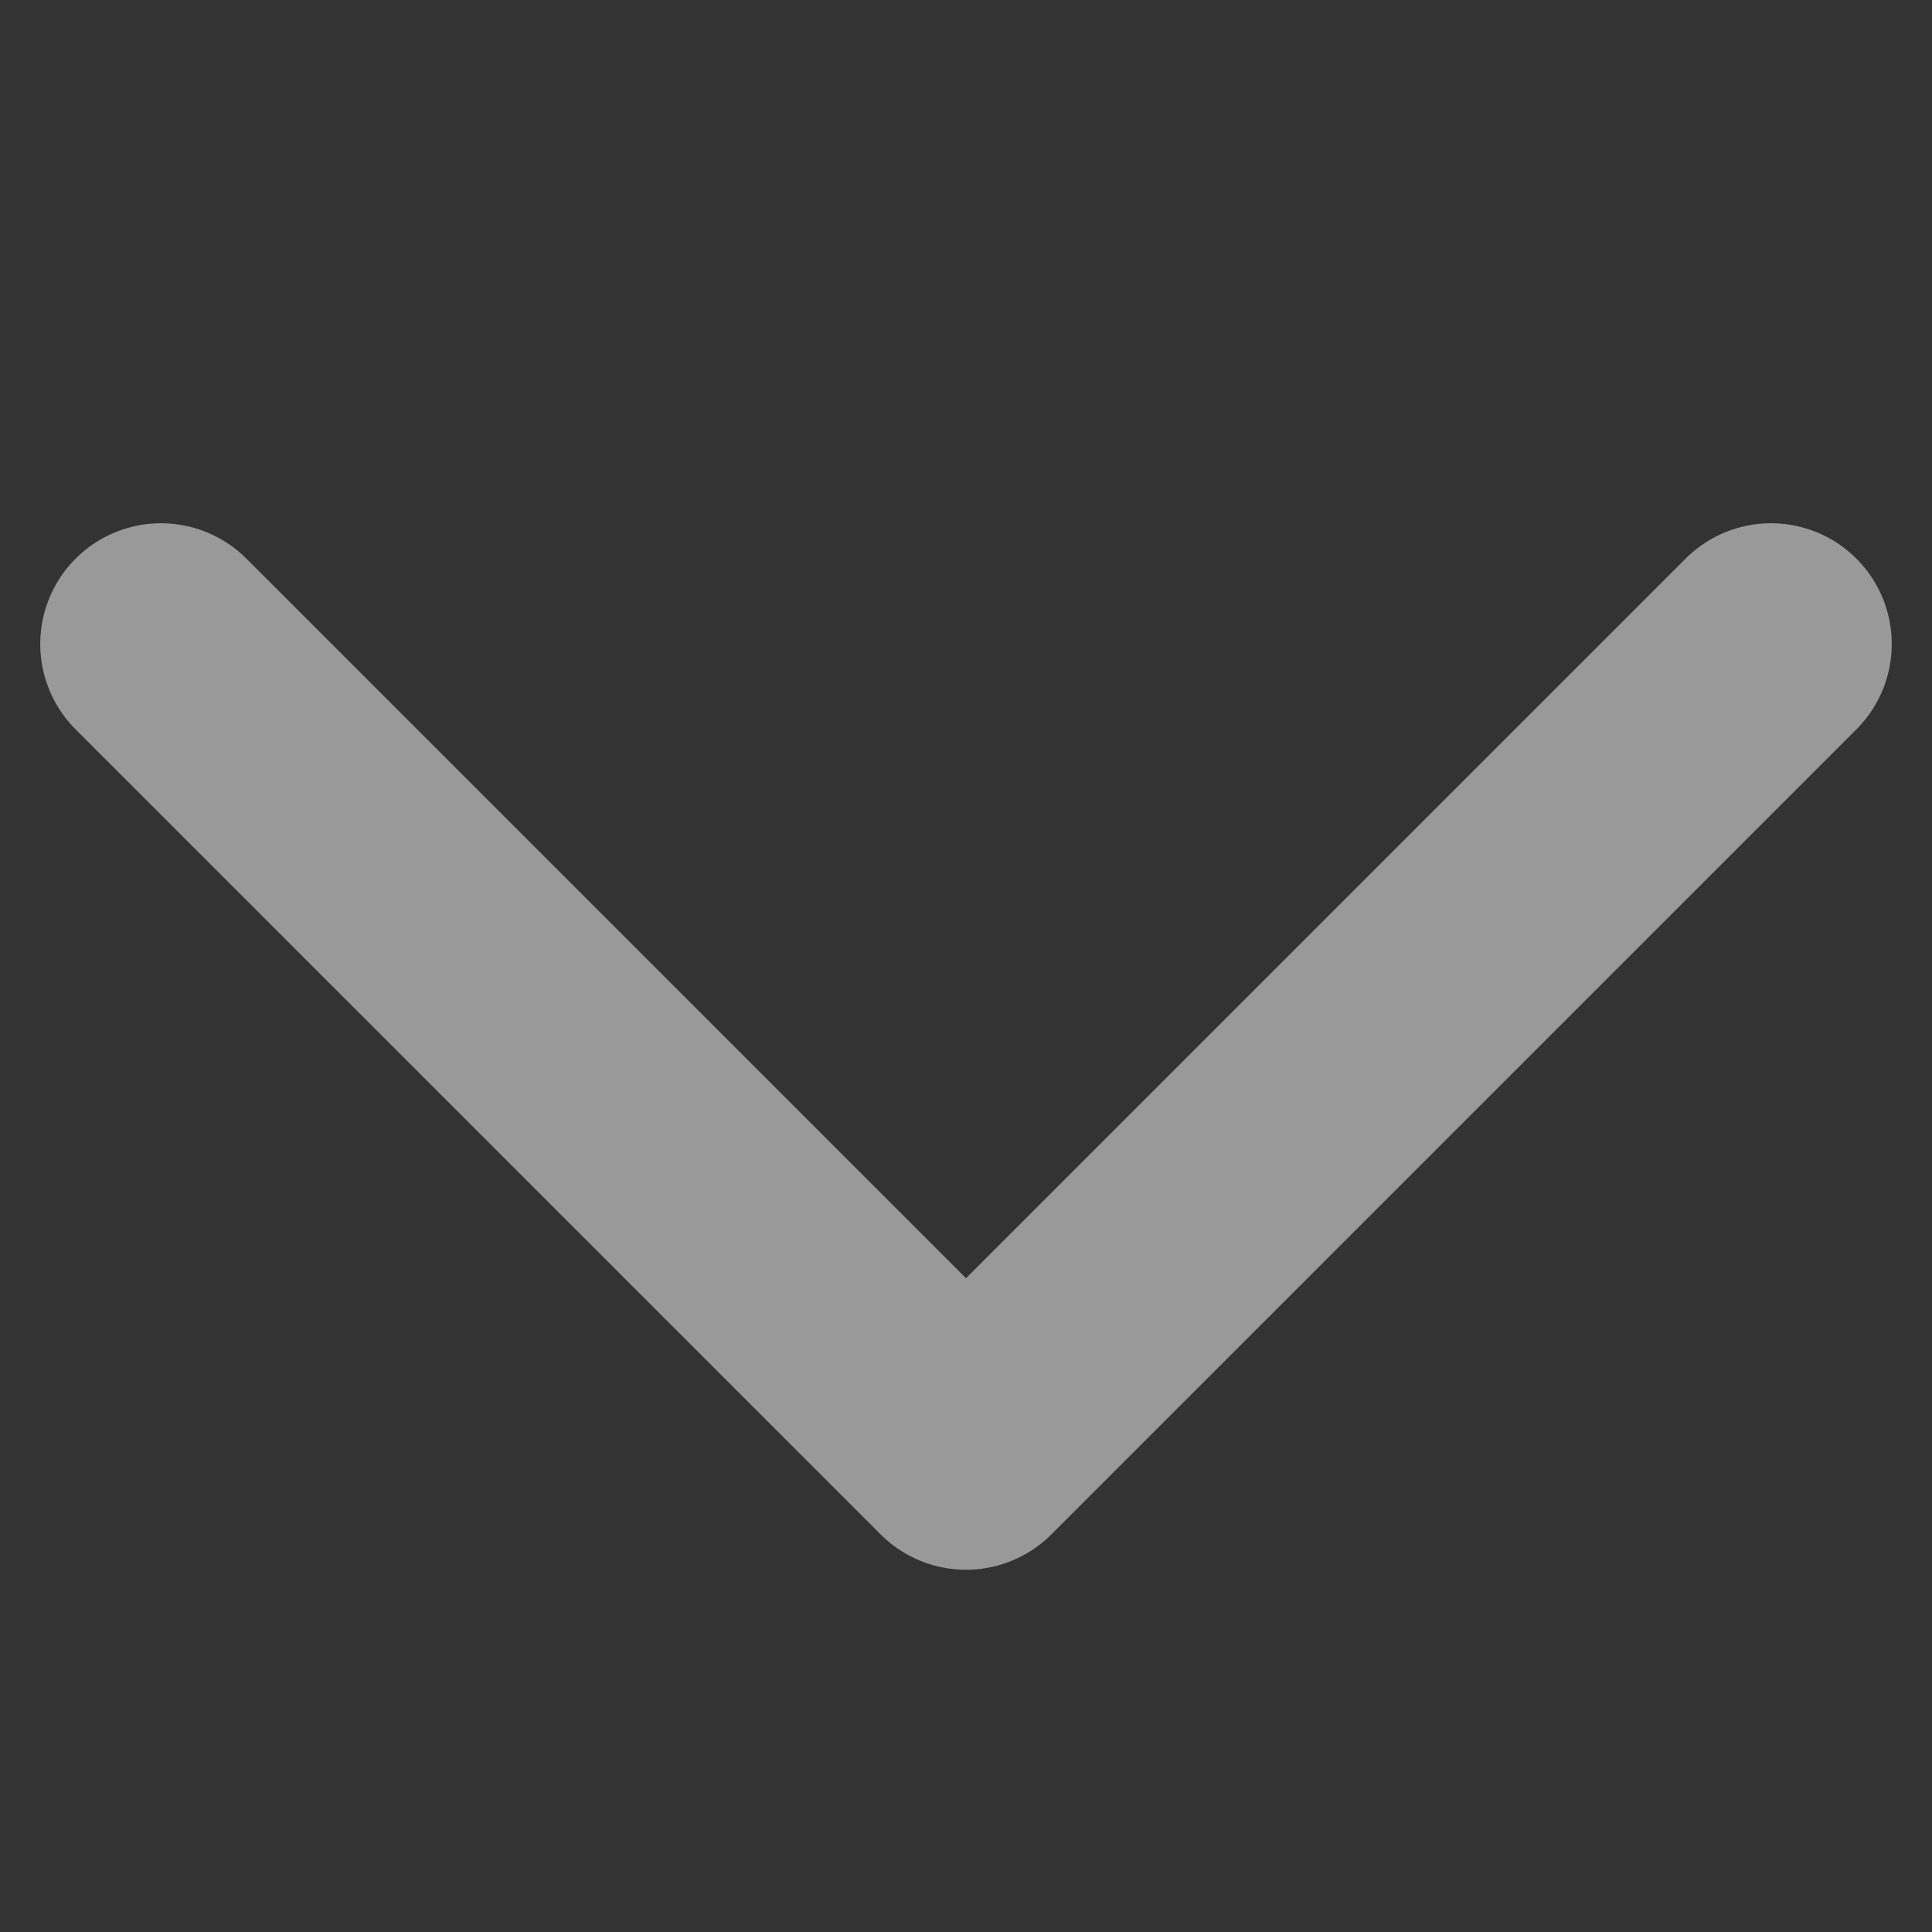 <svg xmlns="http://www.w3.org/2000/svg" xmlns:xlink="http://www.w3.org/1999/xlink" width="12" height="12" viewBox="0 0 12 12">
  <rect x="0" y="0" width="12" height="12" fill="#333333" stroke="none"/>
  <defs>
    <clipPath id="clip-path">
      <rect id="Rectangle_31669" data-name="Rectangle 31669" width="12" height="12" transform="translate(362 392)" fill="#fff" stroke="#707070" stroke-width="1"/>
    </clipPath>
  </defs>
  <g id="btn_arrow-down_hover" transform="translate(-362 -392)" opacity="0.5" clip-path="url(#clip-path)">
    <path id="Path_2099" data-name="Path 2099" d="M6,129l5,5,5-5" transform="translate(357 267)" fill="none" stroke="#fff" stroke-linecap="round" stroke-linejoin="round" stroke-width="1.5"/>
  </g>
</svg>
